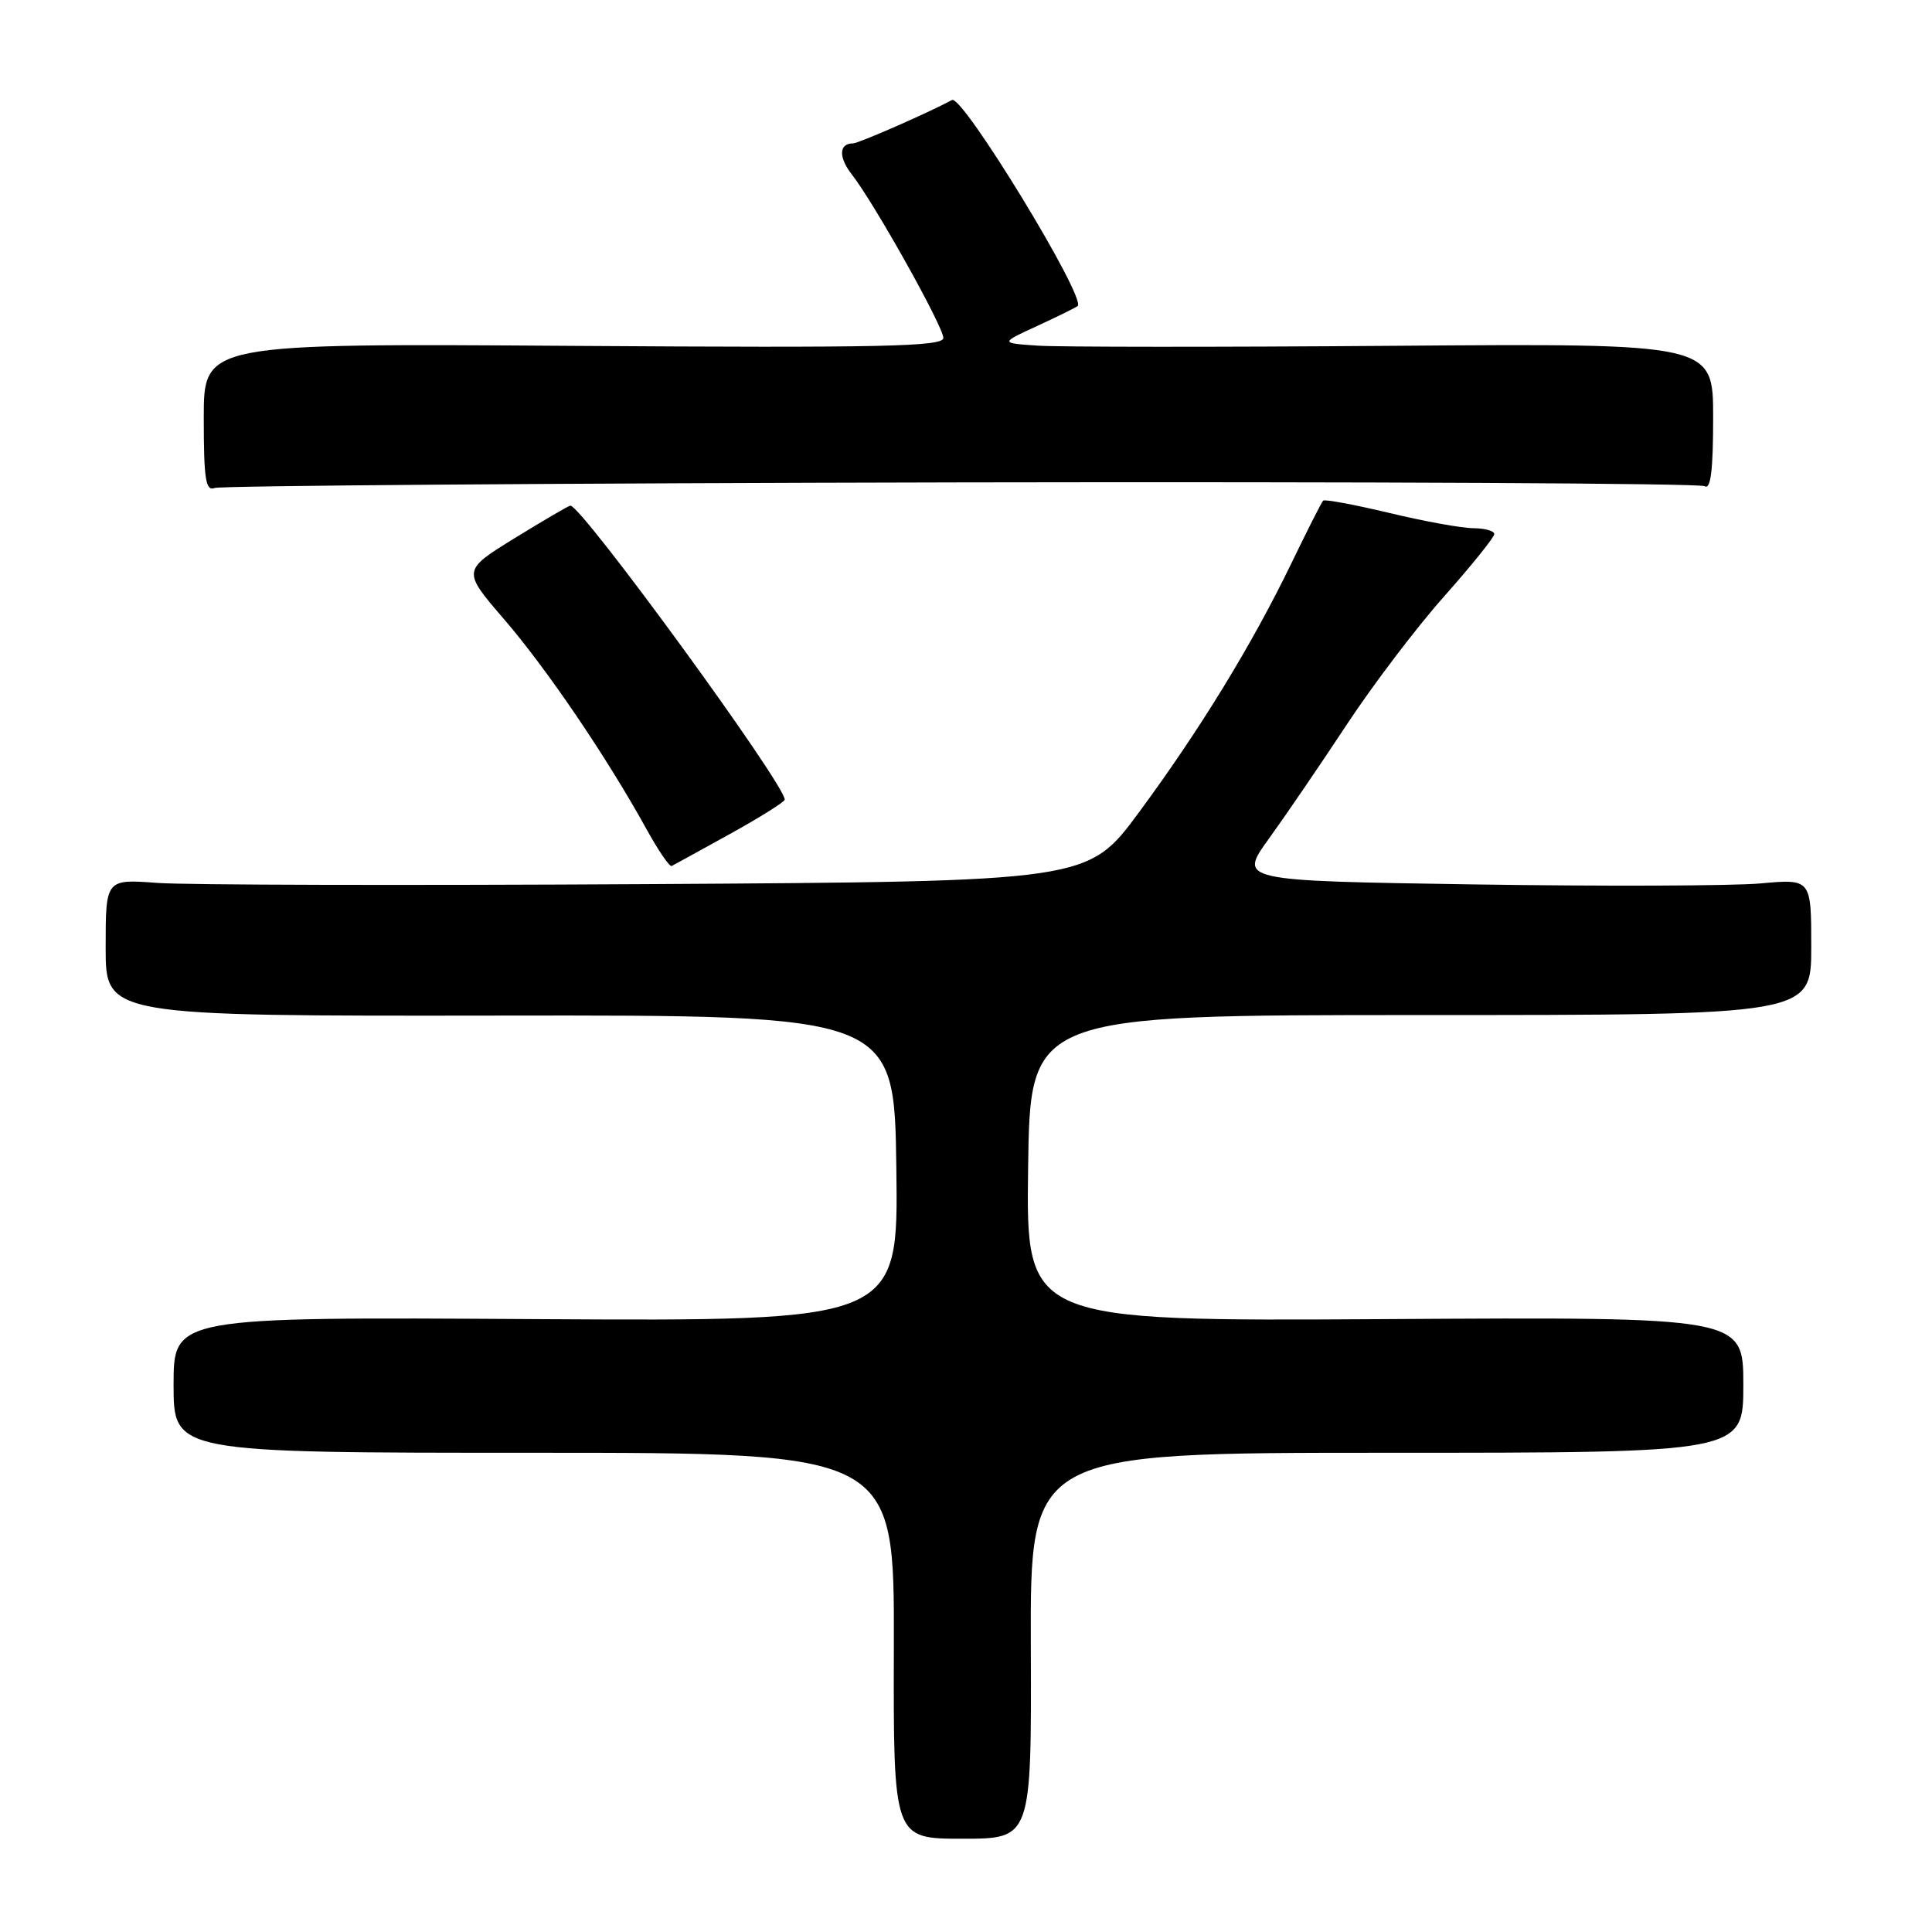 <?xml version="1.0" encoding="UTF-8" standalone="no"?>
<!DOCTYPE svg PUBLIC "-//W3C//DTD SVG 1.1//EN" "http://www.w3.org/Graphics/SVG/1.1/DTD/svg11.dtd" >
<svg xmlns="http://www.w3.org/2000/svg" xmlns:xlink="http://www.w3.org/1999/xlink" version="1.1" viewBox="0 0 256 256">
 <g >
 <path fill="currentColor"
d=" M 136.59 218.07 C 136.50 192.50 136.50 192.50 183.75 192.50 C 231.00 192.50 231.00 192.50 231.00 183.50 C 231.00 174.50 231.00 174.50 183.48 174.79 C 135.96 175.07 135.96 175.07 136.23 154.79 C 136.50 134.50 136.50 134.50 188.25 134.50 C 240.00 134.50 240.00 134.50 240.00 125.48 C 240.00 116.45 240.00 116.45 233.25 117.06 C 229.54 117.39 212.46 117.45 195.30 117.19 C 164.10 116.71 164.10 116.71 168.15 111.11 C 170.38 108.02 175.02 101.22 178.46 96.00 C 181.90 90.78 187.70 83.13 191.36 79.02 C 195.01 74.90 198.00 71.19 198.00 70.77 C 198.00 70.35 196.76 70.00 195.25 69.99 C 193.74 69.99 188.72 69.08 184.10 67.97 C 179.49 66.87 175.53 66.13 175.32 66.34 C 175.11 66.55 173.22 70.29 171.11 74.65 C 165.90 85.42 159.00 96.69 150.91 107.65 C 144.15 116.80 144.15 116.80 85.92 117.15 C 53.89 117.34 24.60 117.27 20.84 116.99 C 14.00 116.48 14.00 116.48 14.00 125.56 C 14.00 134.64 14.00 134.64 66.25 134.57 C 118.50 134.50 118.50 134.50 118.77 154.79 C 119.04 175.07 119.04 175.07 71.02 174.79 C 23.00 174.50 23.00 174.50 23.00 183.50 C 23.00 192.50 23.00 192.50 70.75 192.50 C 118.50 192.50 118.50 192.50 118.44 218.07 C 118.37 243.64 118.37 243.64 127.52 243.64 C 136.68 243.64 136.68 243.64 136.59 218.07 Z  M 96.73 110.50 C 100.71 108.30 103.97 106.25 103.98 105.96 C 104.04 103.97 77.09 67.00 75.58 67.00 C 75.36 67.00 72.05 68.94 68.21 71.30 C 61.24 75.60 61.24 75.60 66.79 82.05 C 72.45 88.62 80.37 100.29 85.60 109.75 C 87.19 112.64 88.72 114.89 89.00 114.75 C 89.28 114.61 92.75 112.70 96.73 110.50 Z  M 127.31 63.92 C 180.91 63.82 225.26 64.04 225.88 64.42 C 226.68 64.92 227.00 62.31 227.00 55.31 C 227.00 45.50 227.00 45.50 184.75 45.82 C 161.51 46.00 140.25 45.99 137.50 45.80 C 132.50 45.46 132.50 45.46 137.48 43.17 C 140.22 41.91 142.61 40.72 142.80 40.54 C 143.93 39.40 127.52 12.51 126.15 13.25 C 123.00 14.95 113.75 19.00 113.03 19.00 C 111.15 19.00 111.09 20.84 112.88 23.13 C 115.83 26.89 125.00 43.28 125.00 44.78 C 125.00 45.93 116.93 46.10 76.00 45.83 C 27.00 45.50 27.00 45.50 27.00 55.36 C 27.00 63.51 27.25 65.12 28.44 64.66 C 29.23 64.36 73.72 64.03 127.31 63.92 Z "/>
</g>
</svg>